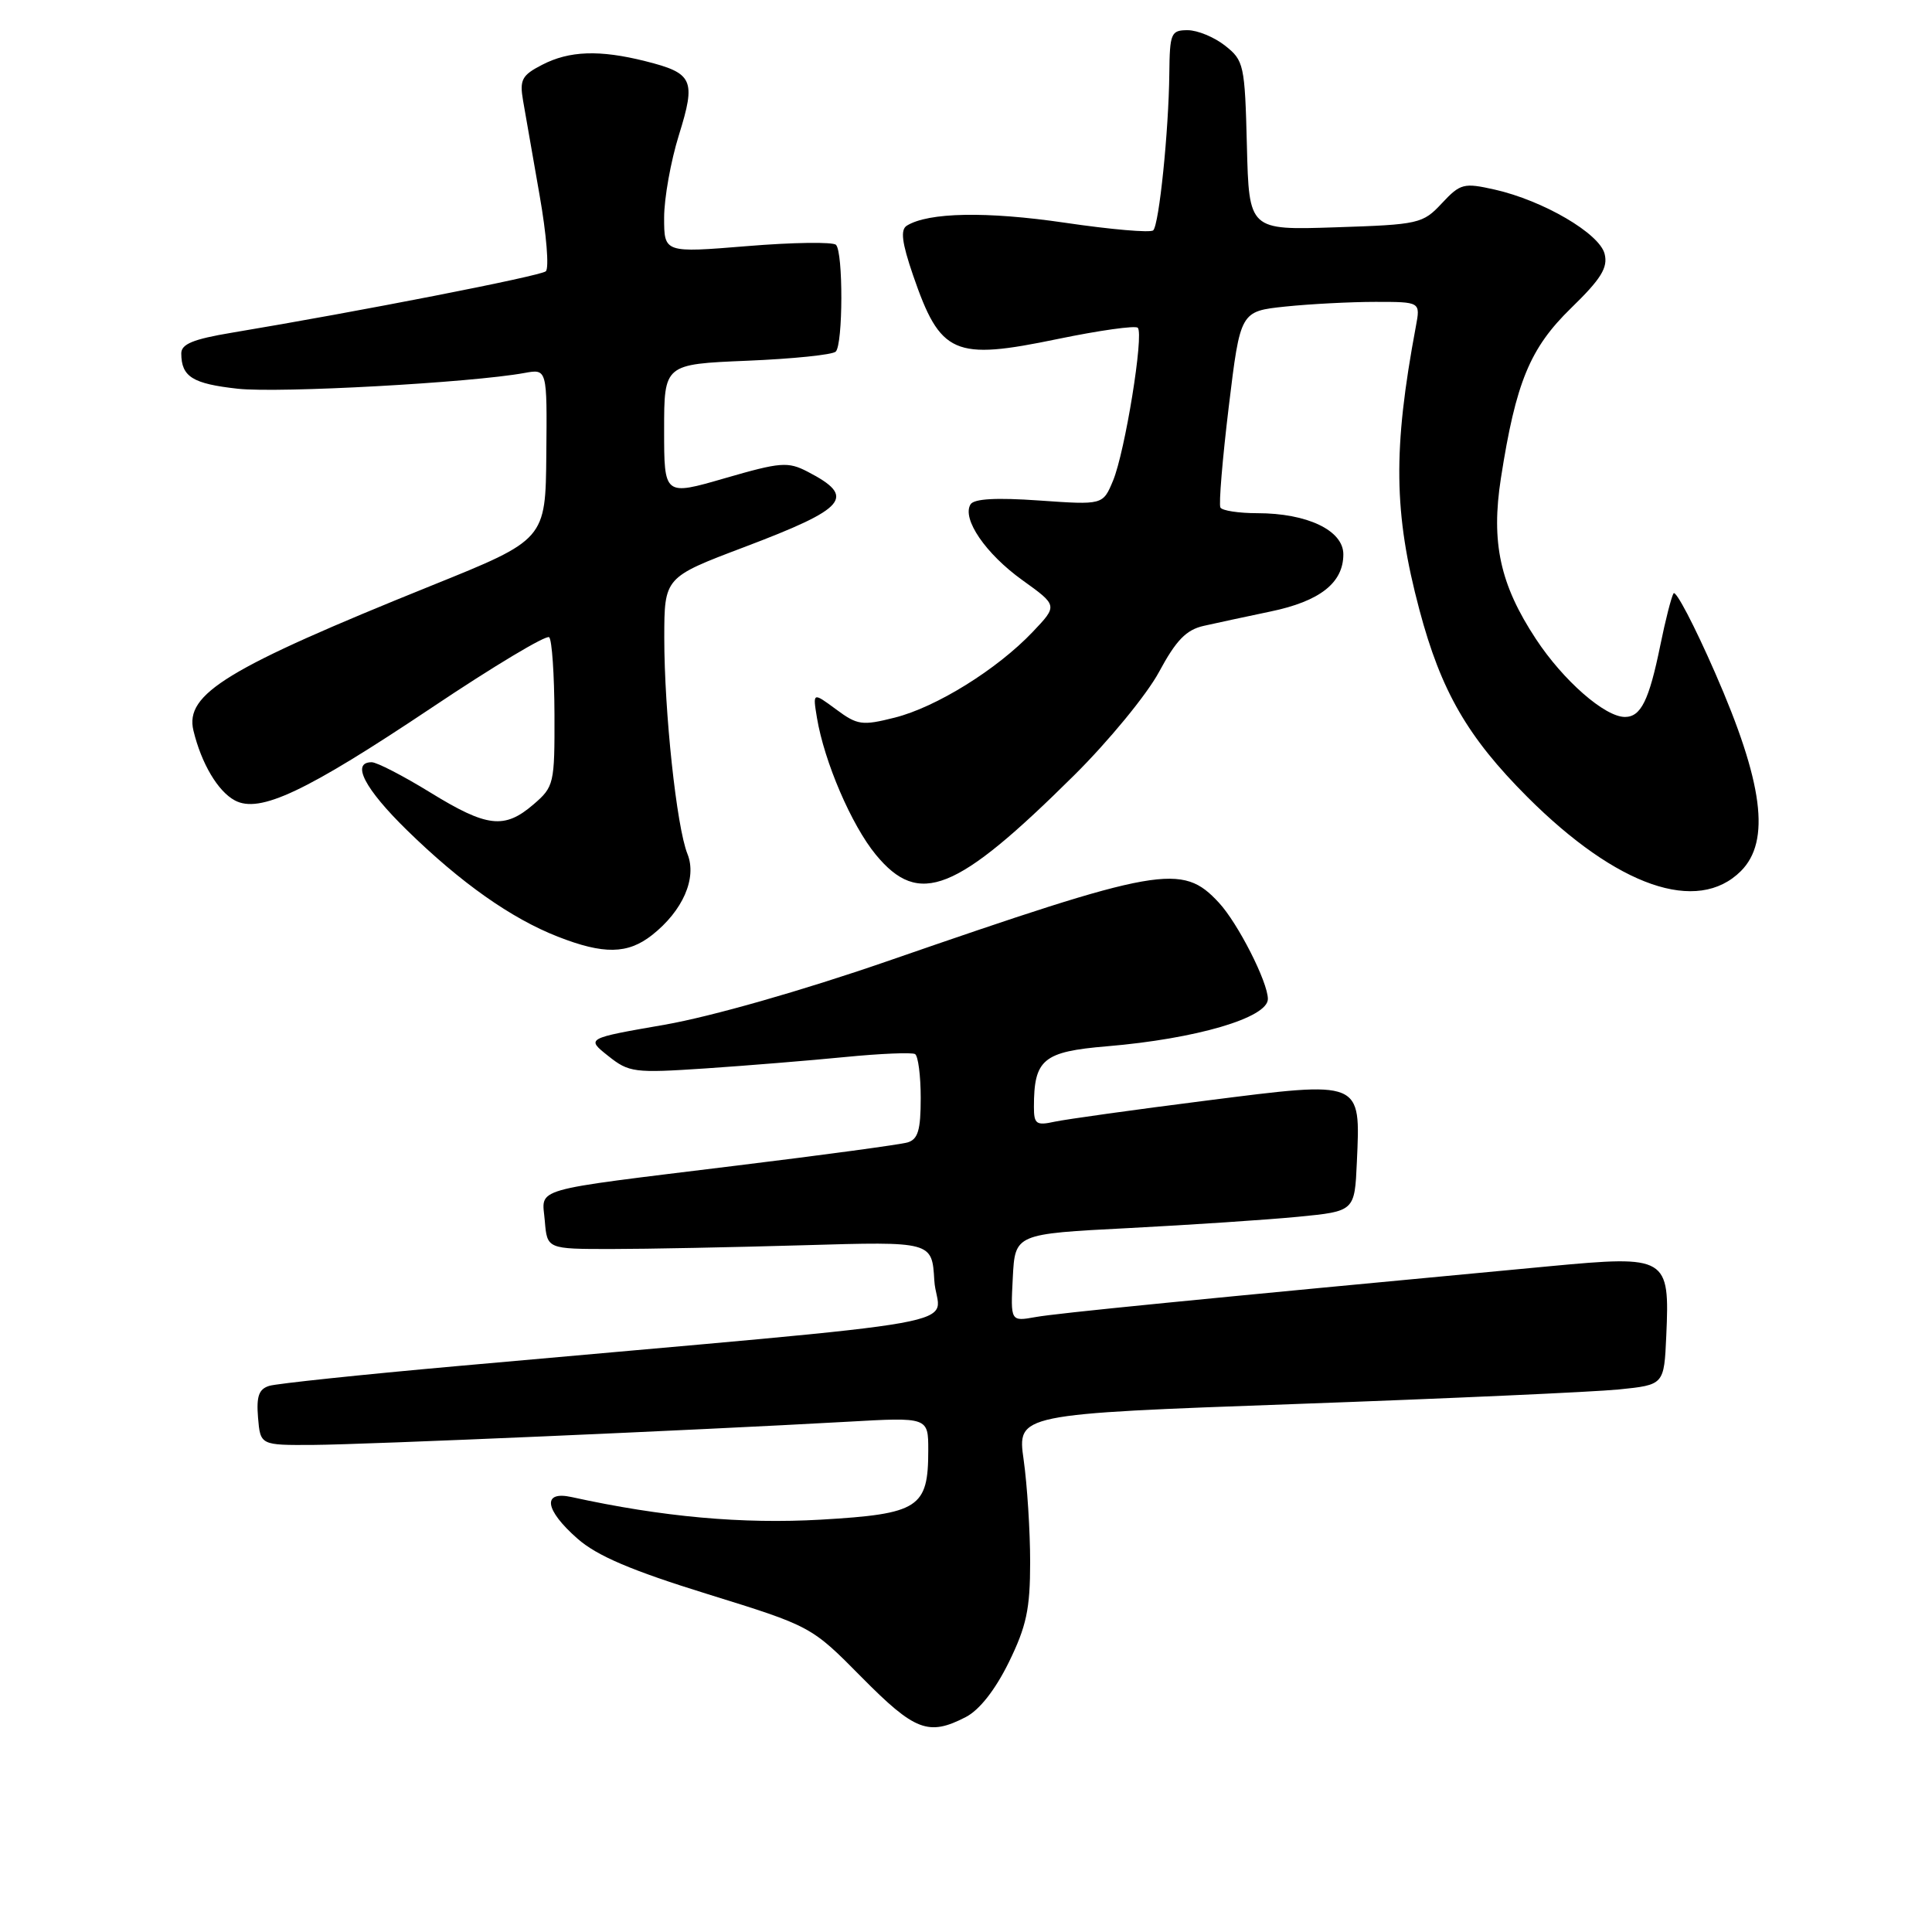 <?xml version="1.0" encoding="UTF-8" standalone="no"?>
<!DOCTYPE svg PUBLIC "-//W3C//DTD SVG 1.1//EN" "http://www.w3.org/Graphics/SVG/1.1/DTD/svg11.dtd" >
<svg xmlns="http://www.w3.org/2000/svg" xmlns:xlink="http://www.w3.org/1999/xlink" version="1.1" viewBox="0 0 256 256">
 <g >
 <path fill="currentColor"
d=" M 127.97 227.52 C 129.79 226.58 131.87 223.92 133.67 220.27 C 136.01 215.49 136.50 213.21 136.50 207.00 C 136.50 202.88 136.11 196.77 135.64 193.44 C 134.78 187.37 134.78 187.37 171.64 186.04 C 191.91 185.31 211.20 184.44 214.50 184.11 C 220.50 183.50 220.50 183.50 220.79 177.00 C 221.26 166.53 220.91 166.32 205.36 167.78 C 157.45 172.28 140.09 174.00 137.20 174.52 C 133.90 175.11 133.90 175.11 134.20 169.30 C 134.50 163.50 134.50 163.50 149.50 162.73 C 157.75 162.30 167.88 161.63 172.00 161.23 C 179.50 160.50 179.50 160.50 179.79 154.00 C 180.28 143.08 180.58 143.20 159.88 145.83 C 150.32 147.04 141.26 148.31 139.75 148.63 C 137.31 149.17 137.00 148.94 137.00 146.68 C 137.00 140.36 138.21 139.35 146.67 138.64 C 158.50 137.65 168.00 134.86 168.00 132.37 C 168.00 130.13 164.03 122.32 161.50 119.60 C 156.62 114.33 153.80 114.83 117.50 127.39 C 106.24 131.28 94.25 134.70 88.08 135.78 C 77.66 137.59 77.66 137.59 80.58 139.91 C 83.35 142.12 84.02 142.20 93.50 141.57 C 99.00 141.20 107.33 140.52 112.00 140.06 C 116.67 139.60 120.84 139.43 121.25 139.67 C 121.66 139.92 122.00 142.54 122.00 145.49 C 122.00 149.75 121.64 150.97 120.25 151.38 C 119.29 151.66 109.05 153.05 97.50 154.46 C 69.81 157.87 71.82 157.28 72.19 161.78 C 72.50 165.50 72.50 165.50 81.00 165.50 C 85.67 165.50 97.15 165.27 106.50 165.00 C 123.50 164.50 123.50 164.50 123.80 169.65 C 124.17 176.07 132.62 174.55 60.50 181.02 C 47.85 182.15 36.69 183.33 35.69 183.63 C 34.30 184.05 33.96 185.01 34.19 187.83 C 34.50 191.50 34.50 191.50 41.50 191.46 C 48.52 191.41 92.09 189.52 112.25 188.39 C 123.00 187.78 123.00 187.78 123.00 192.17 C 123.00 199.80 121.77 200.60 108.80 201.36 C 98.37 201.96 87.78 201.01 75.75 198.37 C 71.80 197.50 72.16 200.05 76.52 203.88 C 79.11 206.16 83.66 208.10 93.77 211.23 C 107.50 215.49 107.50 215.49 114.17 222.24 C 121.22 229.37 123.03 230.07 127.97 227.52 Z  M 86.39 123.91 C 90.48 120.69 92.38 116.35 91.09 113.15 C 89.65 109.57 88.02 94.31 88.02 84.50 C 88.03 76.50 88.03 76.50 98.60 72.50 C 112.26 67.33 113.50 65.86 107.01 62.50 C 104.40 61.15 103.43 61.23 96.07 63.36 C 88.00 65.70 88.00 65.70 88.00 56.98 C 88.00 48.26 88.00 48.26 98.99 47.80 C 105.04 47.55 110.32 47.01 110.74 46.59 C 111.71 45.62 111.74 33.40 110.77 32.44 C 110.37 32.04 105.08 32.11 99.02 32.61 C 88.00 33.51 88.00 33.51 88.00 28.84 C 88.00 26.28 88.88 21.35 89.96 17.89 C 92.24 10.57 91.85 9.70 85.53 8.11 C 79.45 6.58 75.44 6.72 71.83 8.59 C 69.15 9.97 68.83 10.57 69.31 13.34 C 69.61 15.08 70.60 20.72 71.50 25.88 C 72.41 31.03 72.78 35.56 72.32 35.95 C 71.58 36.58 47.60 41.27 30.75 44.08 C 25.59 44.94 24.00 45.59 24.02 46.85 C 24.04 49.93 25.52 50.85 31.51 51.51 C 37.01 52.11 62.44 50.71 69.50 49.42 C 72.50 48.87 72.50 48.87 72.39 60.19 C 72.29 71.50 72.29 71.50 57.19 77.59 C 30.06 88.54 24.47 91.94 25.63 96.80 C 26.68 101.16 28.87 104.86 31.12 106.06 C 34.40 107.82 40.52 104.93 57.25 93.74 C 65.43 88.26 72.41 84.08 72.77 84.44 C 73.14 84.80 73.45 89.39 73.47 94.64 C 73.50 103.86 73.41 104.25 70.69 106.59 C 66.84 109.90 64.54 109.64 57.00 105.00 C 53.42 102.80 49.94 101.00 49.25 101.00 C 46.49 101.00 48.31 104.51 53.92 110.00 C 61.06 116.98 67.73 121.69 73.91 124.11 C 79.99 126.49 83.17 126.44 86.39 123.91 Z  M 230.68 115.42 C 234.64 111.45 233.64 103.71 227.25 89.13 C 224.51 82.87 222.04 78.14 221.75 78.63 C 221.46 79.11 220.67 82.20 220.00 85.50 C 218.51 92.81 217.43 95.00 215.31 95.00 C 212.65 95.00 207.13 90.17 203.51 84.66 C 198.76 77.45 197.55 71.88 198.88 63.35 C 200.86 50.64 202.72 46.14 208.18 40.82 C 212.16 36.95 213.08 35.46 212.62 33.64 C 211.94 30.93 204.48 26.57 198.05 25.12 C 193.95 24.20 193.51 24.31 191.05 26.94 C 188.53 29.64 188.02 29.76 176.97 30.12 C 165.50 30.50 165.50 30.50 165.22 19.30 C 164.95 8.58 164.82 8.01 162.33 6.05 C 160.90 4.92 158.67 4.00 157.37 4.00 C 155.16 4.00 155.00 4.39 154.94 9.75 C 154.86 17.38 153.59 29.74 152.81 30.52 C 152.47 30.87 147.19 30.41 141.09 29.51 C 130.73 27.99 123.02 28.13 120.16 29.90 C 119.29 30.44 119.50 32.14 120.98 36.46 C 124.61 47.00 126.37 47.78 140.15 44.92 C 145.66 43.78 150.44 43.11 150.76 43.43 C 151.60 44.27 149.07 59.89 147.48 63.70 C 146.14 66.91 146.14 66.91 137.71 66.32 C 132.02 65.92 129.07 66.08 128.60 66.83 C 127.43 68.74 130.60 73.38 135.48 76.88 C 140.16 80.24 140.16 80.24 136.83 83.74 C 132.13 88.69 124.05 93.71 118.55 95.09 C 114.23 96.18 113.61 96.09 110.78 93.99 C 107.69 91.71 107.69 91.71 108.25 95.11 C 109.22 100.94 112.83 109.34 116.05 113.25 C 121.79 120.21 126.67 118.26 142.32 102.74 C 146.89 98.21 151.95 92.05 153.57 89.05 C 155.84 84.83 157.18 83.45 159.50 82.93 C 161.15 82.56 165.13 81.70 168.34 81.03 C 174.90 79.67 178.00 77.23 178.00 73.45 C 178.00 70.28 173.22 68.00 166.59 68.00 C 164.13 68.00 161.93 67.66 161.71 67.25 C 161.48 66.84 161.98 60.82 162.82 53.87 C 164.35 41.25 164.35 41.25 170.32 40.62 C 173.61 40.28 178.98 40.00 182.26 40.00 C 188.22 40.00 188.22 40.00 187.61 43.25 C 184.56 59.56 184.66 67.95 188.08 80.81 C 190.95 91.60 194.46 97.67 202.39 105.61 C 214.28 117.49 224.91 121.18 230.68 115.42 Z "/>
</g>
</svg>